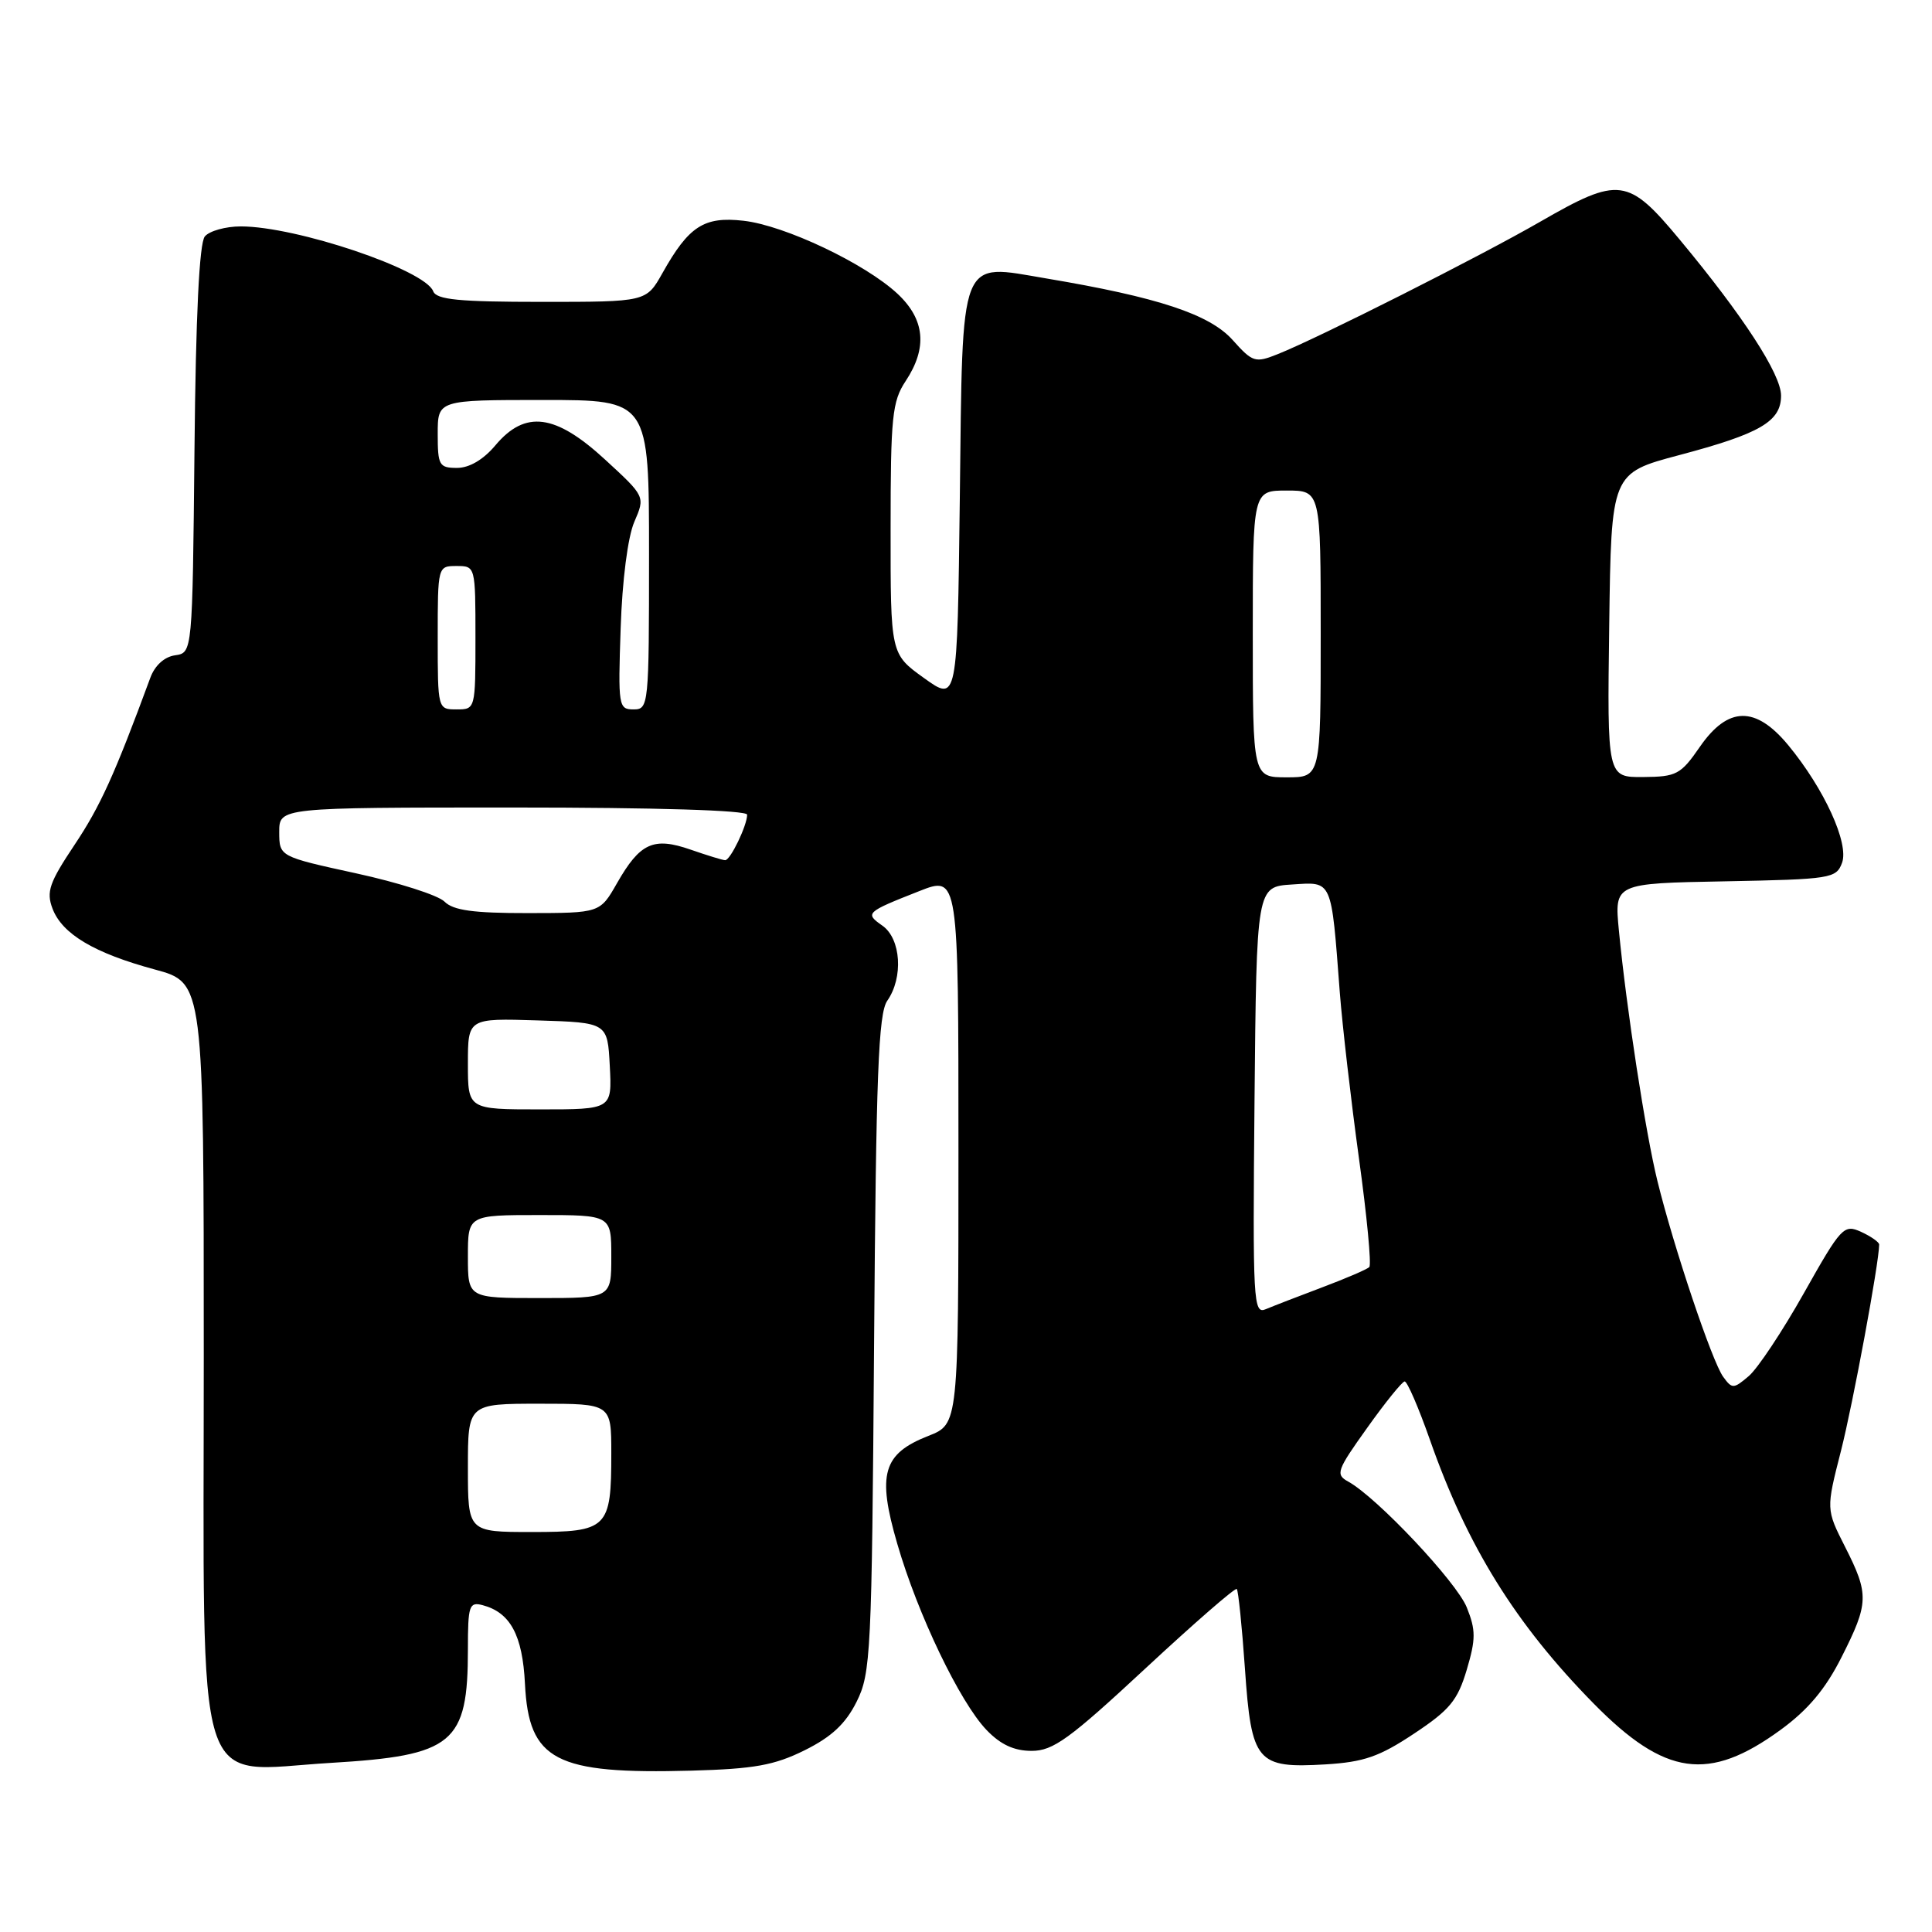 <?xml version="1.0" encoding="UTF-8" standalone="no"?>
<!DOCTYPE svg PUBLIC "-//W3C//DTD SVG 1.1//EN" "http://www.w3.org/Graphics/SVG/1.1/DTD/svg11.dtd" >
<svg xmlns="http://www.w3.org/2000/svg" xmlns:xlink="http://www.w3.org/1999/xlink" version="1.1" viewBox="0 0 256 256">
 <g >
 <path fill="currentColor"
d=" M 106.62 231.92 C 110.18 230.15 112.04 228.42 113.50 225.50 C 115.39 221.72 115.52 219.15 115.82 178.07 C 116.08 142.38 116.39 134.28 117.57 132.60 C 119.72 129.53 119.39 124.39 116.93 122.66 C 114.57 121.01 114.71 120.87 121.80 118.08 C 127.00 116.03 127.00 116.03 127.00 152.36 C 127.00 188.70 127.00 188.70 123.02 190.26 C 116.98 192.63 116.20 195.32 118.89 204.55 C 121.60 213.91 127.18 225.53 130.72 229.23 C 132.58 231.17 134.37 232.00 136.70 232.00 C 139.54 232.00 141.71 230.43 151.76 221.09 C 158.22 215.09 163.67 210.34 163.88 210.55 C 164.08 210.75 164.57 215.50 164.96 221.10 C 165.82 233.52 166.51 234.33 175.65 233.79 C 180.72 233.48 182.77 232.77 187.36 229.72 C 192.10 226.58 193.14 225.31 194.35 221.26 C 195.56 217.18 195.56 216.00 194.36 213.00 C 193.01 209.62 182.44 198.40 178.65 196.32 C 176.93 195.38 177.12 194.85 181.15 189.21 C 183.54 185.85 185.78 183.08 186.12 183.05 C 186.46 183.02 187.96 186.49 189.46 190.75 C 194.41 204.89 200.81 215.19 211.16 225.72 C 220.63 235.35 226.41 236.16 235.93 229.22 C 239.57 226.57 241.89 223.80 244.01 219.59 C 247.64 212.41 247.68 211.27 244.48 204.96 C 241.96 199.99 241.96 199.99 243.94 192.24 C 245.53 185.98 248.98 167.37 249.00 164.91 C 249.00 164.59 247.92 163.83 246.61 163.23 C 244.32 162.19 243.98 162.55 239.04 171.32 C 236.20 176.37 232.91 181.32 231.73 182.33 C 229.71 184.05 229.51 184.06 228.33 182.43 C 226.87 180.44 221.78 165.28 219.62 156.50 C 218.05 150.14 215.51 133.64 214.51 123.28 C 213.91 117.05 213.91 117.05 228.59 116.78 C 242.63 116.51 243.31 116.40 244.08 114.33 C 245.03 111.75 241.72 104.52 236.96 98.75 C 232.62 93.50 228.97 93.57 225.24 98.96 C 222.71 102.63 222.14 102.93 217.73 102.96 C 212.96 103.00 212.96 103.00 213.23 82.85 C 213.50 62.70 213.50 62.70 222.48 60.31 C 233.24 57.46 236.00 55.85 236.00 52.42 C 236.00 49.59 230.98 41.86 222.57 31.75 C 215.72 23.51 214.54 23.36 204.10 29.37 C 196.07 34.00 174.69 44.78 169.32 46.92 C 166.31 48.12 165.99 48.02 163.32 45.04 C 160.27 41.64 153.43 39.38 138.67 36.90 C 126.97 34.93 127.57 33.43 127.18 66.04 C 126.85 93.02 126.85 93.02 122.43 89.84 C 118.00 86.66 118.00 86.66 118.01 70.08 C 118.01 55.22 118.22 53.19 120.00 50.50 C 122.92 46.09 122.57 42.33 118.92 38.92 C 114.63 34.92 103.97 29.86 98.51 29.25 C 93.28 28.66 91.27 29.96 87.77 36.20 C 85.63 40.00 85.63 40.00 71.78 40.00 C 60.80 40.00 57.83 39.71 57.40 38.59 C 56.30 35.74 39.29 30.00 31.91 30.00 C 29.90 30.00 27.75 30.60 27.14 31.33 C 26.41 32.21 25.94 41.77 25.77 59.58 C 25.50 86.50 25.50 86.50 23.20 86.83 C 21.78 87.03 20.51 88.18 19.91 89.83 C 15.17 102.69 13.28 106.85 9.88 111.94 C 6.53 116.96 6.11 118.16 6.96 120.40 C 8.24 123.77 12.50 126.30 20.54 128.47 C 27.00 130.22 27.00 130.22 27.00 179.66 C 27.00 239.55 25.48 234.68 43.85 233.59 C 60.09 232.62 62.00 231.04 62.00 218.53 C 62.00 212.75 62.17 212.23 63.94 212.69 C 67.62 213.66 69.24 216.66 69.56 223.12 C 70.07 233.29 73.56 235.11 91.62 234.62 C 99.95 234.39 102.60 233.91 106.62 231.92 Z  M 62.00 194.50 C 62.00 186.00 62.00 186.00 71.50 186.00 C 81.00 186.00 81.00 186.00 81.00 192.57 C 81.00 202.54 80.54 203.00 70.46 203.00 C 62.00 203.00 62.00 203.00 62.00 194.50 Z  M 166.23 145.86 C 166.50 117.50 166.50 117.50 171.19 117.20 C 176.59 116.85 176.38 116.36 177.53 131.50 C 177.87 135.90 179.01 145.77 180.06 153.42 C 181.12 161.08 181.74 167.59 181.44 167.89 C 181.14 168.20 178.33 169.40 175.20 170.58 C 172.06 171.76 168.71 173.06 167.73 173.47 C 166.07 174.18 165.98 172.65 166.23 145.86 Z  M 62.00 166.50 C 62.00 161.00 62.00 161.00 71.50 161.00 C 81.00 161.00 81.00 161.00 81.00 166.50 C 81.00 172.00 81.00 172.00 71.50 172.00 C 62.00 172.00 62.00 172.00 62.00 166.50 Z  M 62.00 140.96 C 62.00 134.92 62.00 134.92 71.25 135.21 C 80.50 135.50 80.50 135.50 80.80 141.25 C 81.10 147.00 81.10 147.00 71.55 147.00 C 62.00 147.00 62.00 147.00 62.00 140.96 Z  M 58.90 119.47 C 58.05 118.62 52.78 116.94 47.18 115.72 C 37.01 113.50 37.01 113.50 37.00 110.25 C 37.00 107.00 37.00 107.00 68.00 107.00 C 86.98 107.00 99.00 107.37 99.00 107.95 C 99.00 109.38 96.77 114.00 96.09 113.98 C 95.77 113.98 93.70 113.34 91.51 112.58 C 86.59 110.87 84.81 111.68 81.76 117.02 C 79.50 120.98 79.50 120.98 69.96 120.99 C 62.72 121.00 60.06 120.63 58.90 119.47 Z  M 166.00 84.00 C 166.00 65.00 166.00 65.00 170.50 65.00 C 175.00 65.00 175.00 65.00 175.00 84.00 C 175.00 103.00 175.00 103.00 170.50 103.00 C 166.00 103.00 166.00 103.00 166.00 84.00 Z  M 58.00 84.50 C 58.00 75.03 58.01 75.00 60.50 75.00 C 62.99 75.00 63.00 75.03 63.00 84.50 C 63.00 93.97 62.99 94.00 60.50 94.00 C 58.01 94.00 58.00 93.97 58.00 84.50 Z  M 82.24 83.25 C 82.45 76.86 83.19 71.14 84.05 69.15 C 85.50 65.79 85.50 65.79 80.18 60.90 C 73.59 54.83 69.60 54.31 65.65 59.00 C 64.06 60.90 62.19 62.00 60.56 62.00 C 58.19 62.00 58.00 61.66 58.00 57.50 C 58.00 53.00 58.00 53.00 72.00 53.00 C 86.00 53.00 86.00 53.00 86.00 73.50 C 86.00 93.54 85.95 94.00 83.94 94.00 C 81.96 94.00 81.89 93.56 82.24 83.25 Z "/>
</g>
</svg>